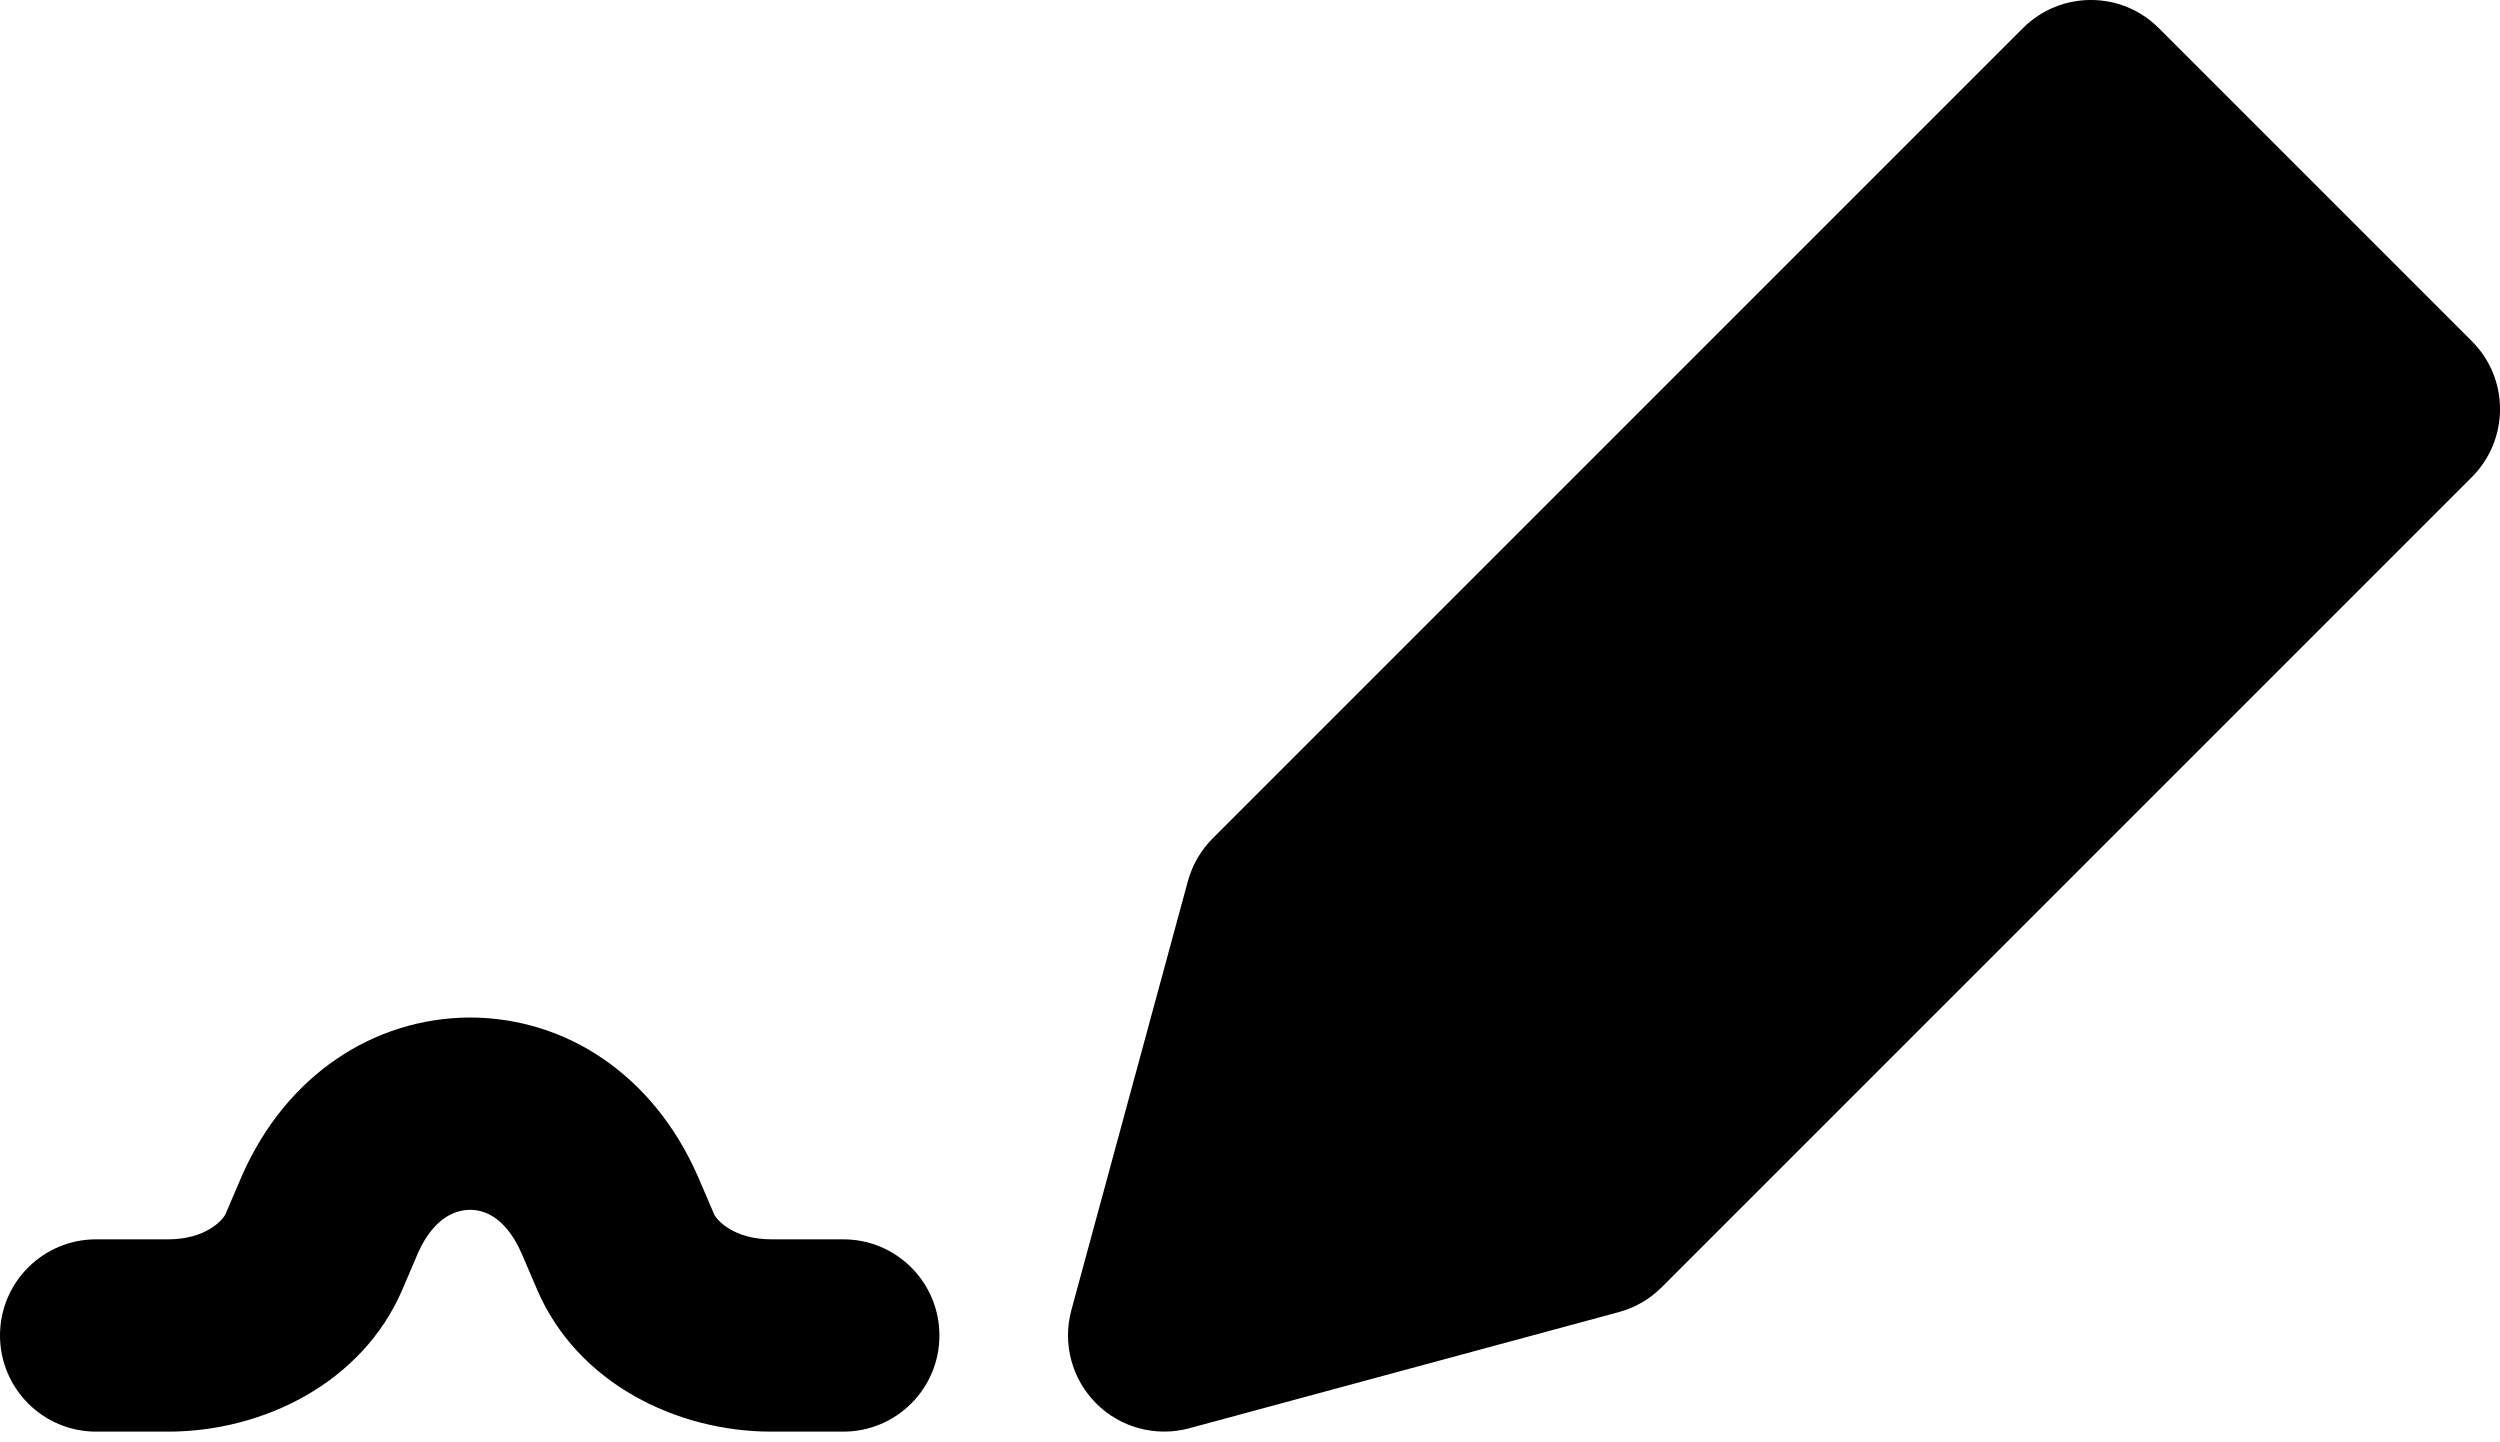 <svg width="26" height="15" viewBox="0 0 26 15" fill="none" xmlns="http://www.w3.org/2000/svg">
<path fill-rule="evenodd" clip-rule="evenodd" d="M21.038 0.293C21.429 -0.098 22.062 -0.098 22.452 0.293L25.707 3.548C26.098 3.938 26.098 4.571 25.707 4.962L17.281 13.388C17.157 13.512 17.004 13.601 16.835 13.646L12.368 14.854C12.023 14.947 11.653 14.849 11.4 14.595C11.147 14.342 11.048 13.972 11.142 13.626L12.354 9.164C12.4 8.996 12.489 8.842 12.612 8.719L21.038 0.293ZM7.252 12.221C6.791 11.181 5.895 10.588 4.896 10.582H4.884C3.891 10.588 2.982 11.175 2.519 12.221L2.346 12.625C2.316 12.692 2.136 12.889 1.749 12.889H1C0.448 12.889 0 13.336 0 13.889C0 14.441 0.448 14.889 1 14.889H1.749C2.73 14.889 3.765 14.387 4.184 13.413L4.349 13.027C4.438 12.828 4.543 12.723 4.626 12.666C4.709 12.61 4.798 12.583 4.89 12.582C4.98 12.583 5.066 12.609 5.145 12.664C5.226 12.719 5.331 12.825 5.421 13.027L5.587 13.414C6.006 14.388 7.041 14.889 8.022 14.889H8.77C9.323 14.889 9.77 14.441 9.77 13.889C9.77 13.336 9.323 12.889 8.77 12.889H8.022C7.634 12.889 7.454 12.692 7.425 12.624L7.257 12.232L7.252 12.221Z" fill="black"/>
</svg>
